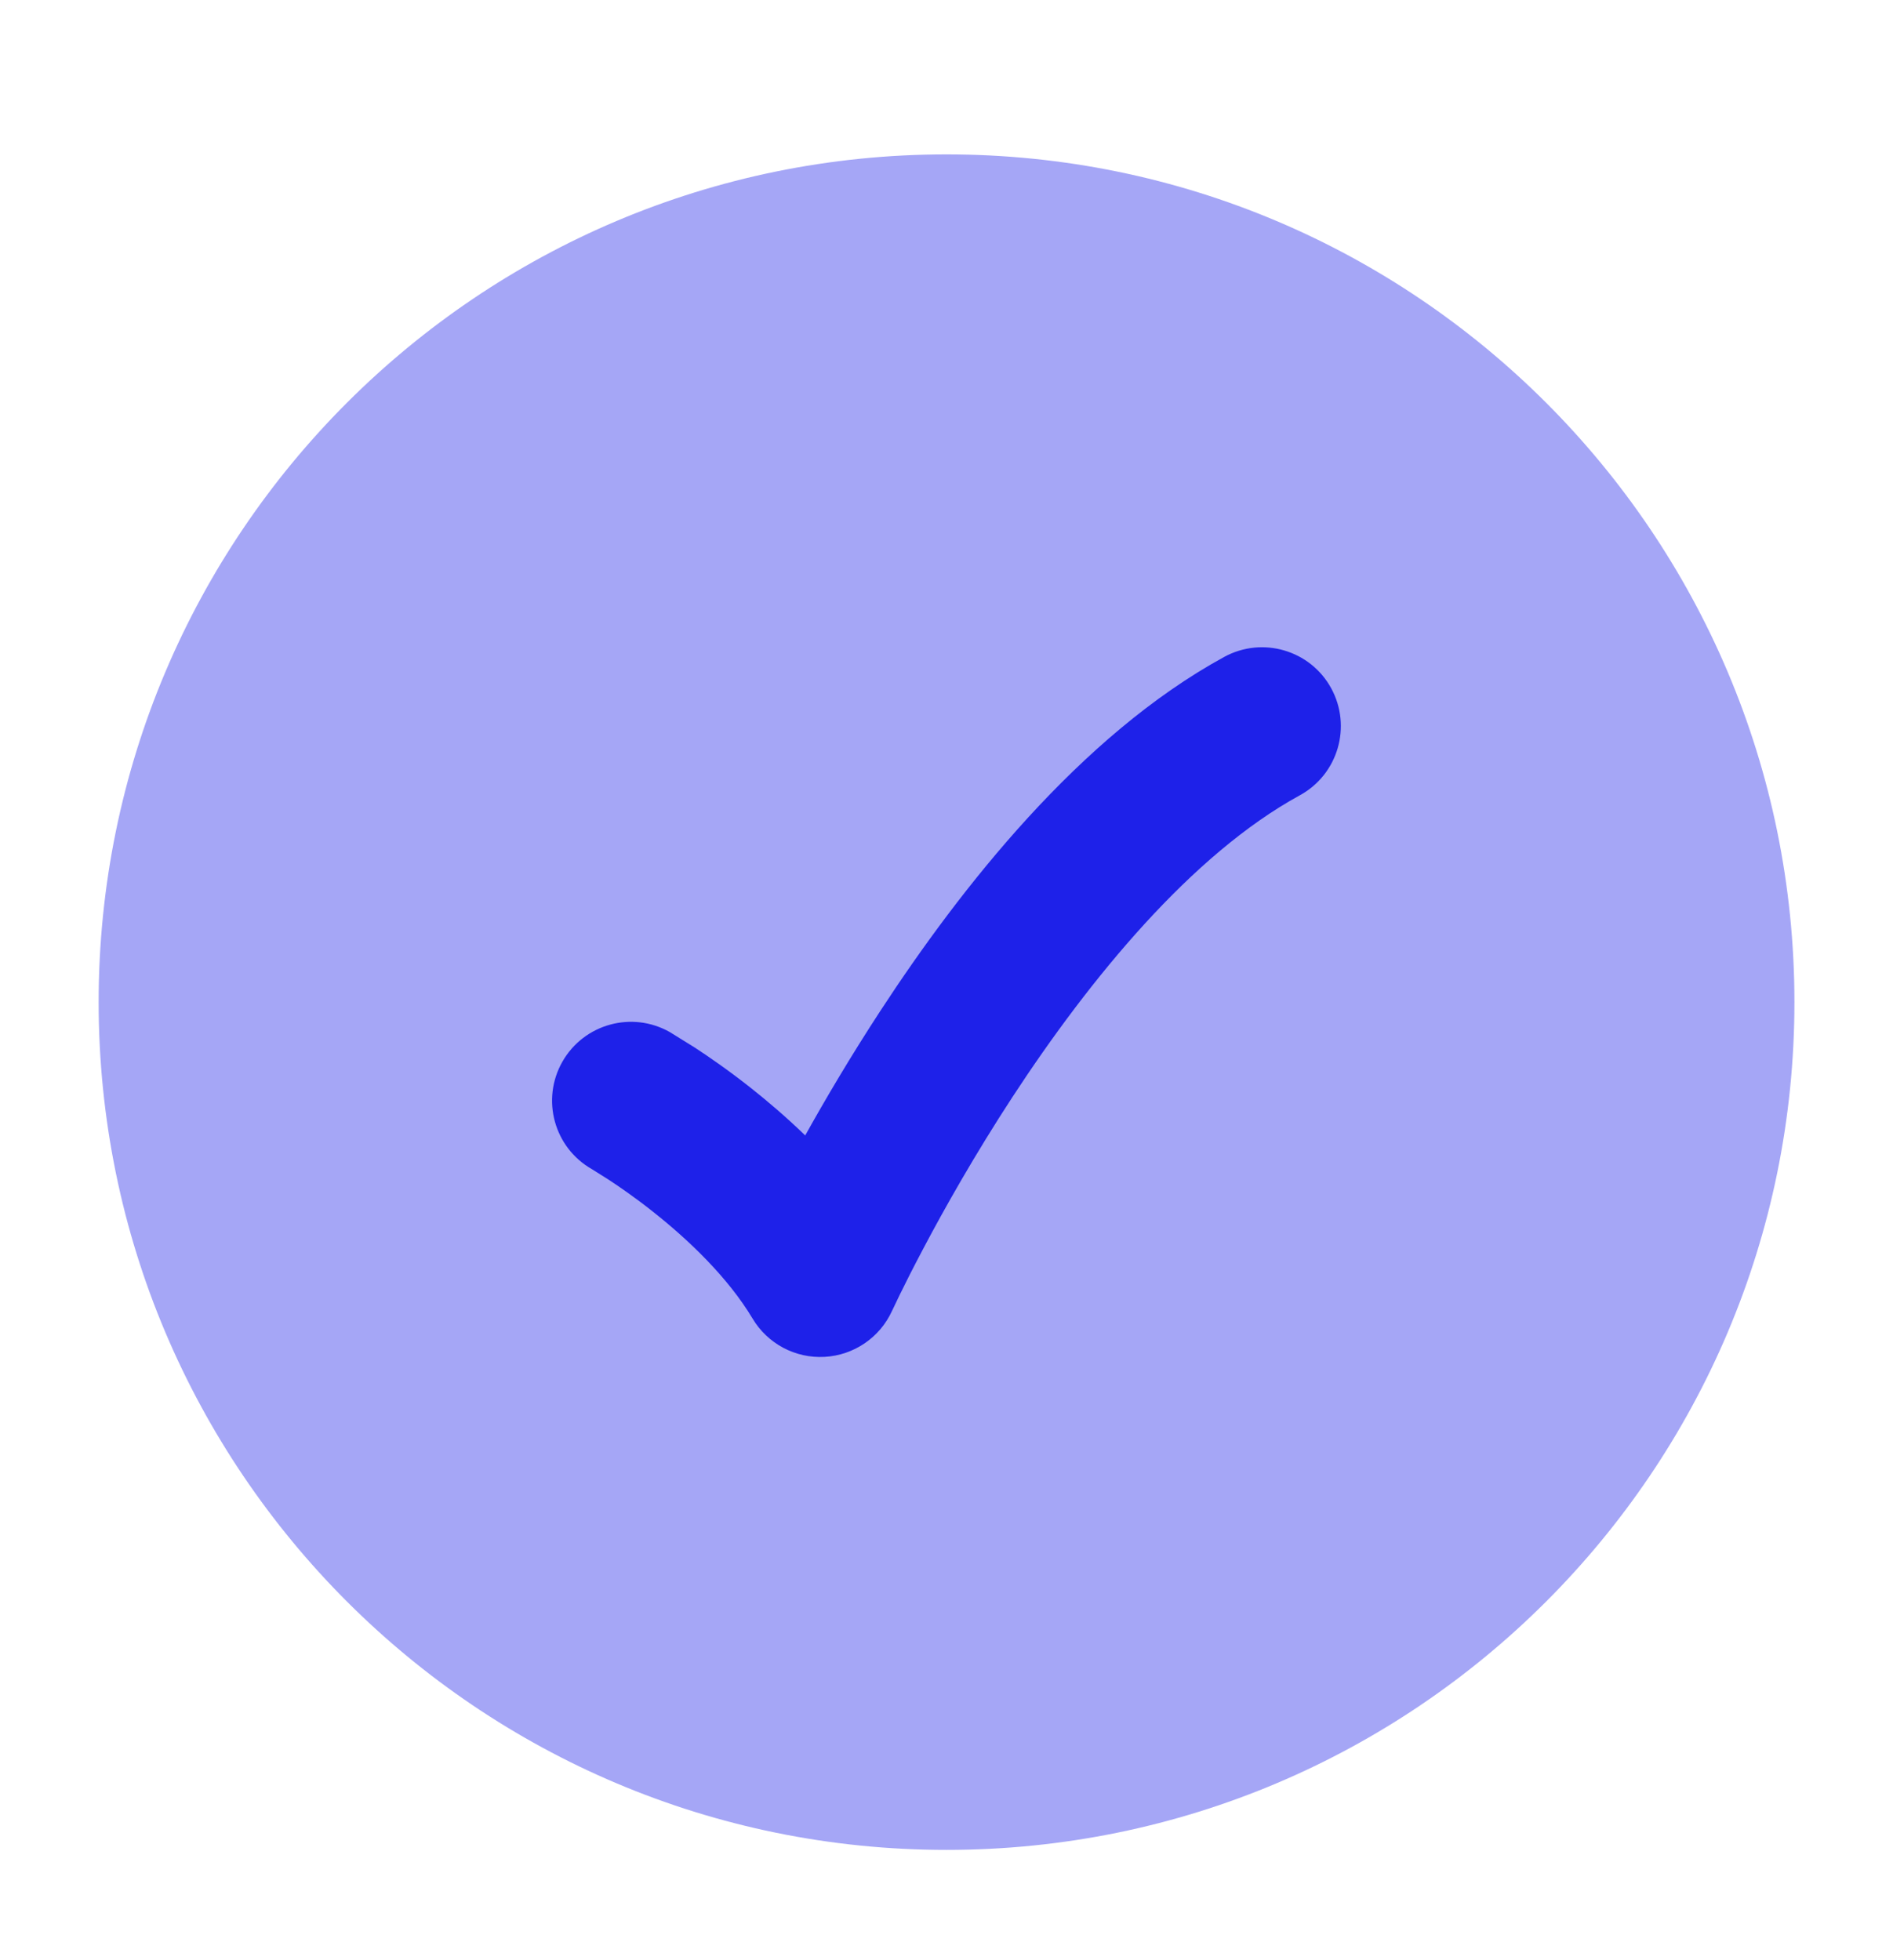 <svg xmlns="http://www.w3.org/2000/svg" width="28" height="29" viewBox="0 0 28 29" fill="none">
  <path opacity="0.4" d="M1.459 14.826C1.459 21.753 7.074 27.368 14.001 27.368C20.927 27.368 26.542 21.753 26.542 14.826C26.542 7.9 20.927 2.284 14.001 2.284C7.074 2.284 1.459 7.9 1.459 14.826Z" fill="#1E21E9"/>
  <path d="M19.69 10.182C19.999 10.748 19.791 11.457 19.226 11.766C17.626 12.641 16.124 14.473 14.976 16.229C14.417 17.085 13.968 17.883 13.66 18.466C13.506 18.757 13.387 18.993 13.309 19.154L13.194 19.394C13.014 19.788 12.63 20.05 12.197 20.074C11.764 20.098 11.354 19.88 11.132 19.508C10.769 18.902 10.193 18.349 9.659 17.927C9.4 17.721 9.166 17.56 9 17.451L8.755 17.297C8.195 16.978 8 16.266 8.319 15.706C8.639 15.146 9.351 14.951 9.911 15.271L10.278 15.499C10.491 15.638 10.783 15.84 11.107 16.096C11.354 16.292 11.631 16.527 11.91 16.798C12.21 16.26 12.584 15.625 13.023 14.953C14.209 13.137 15.973 10.885 18.107 9.719C18.672 9.41 19.381 9.617 19.69 10.182Z" fill="#1E21E9"/>
</svg>